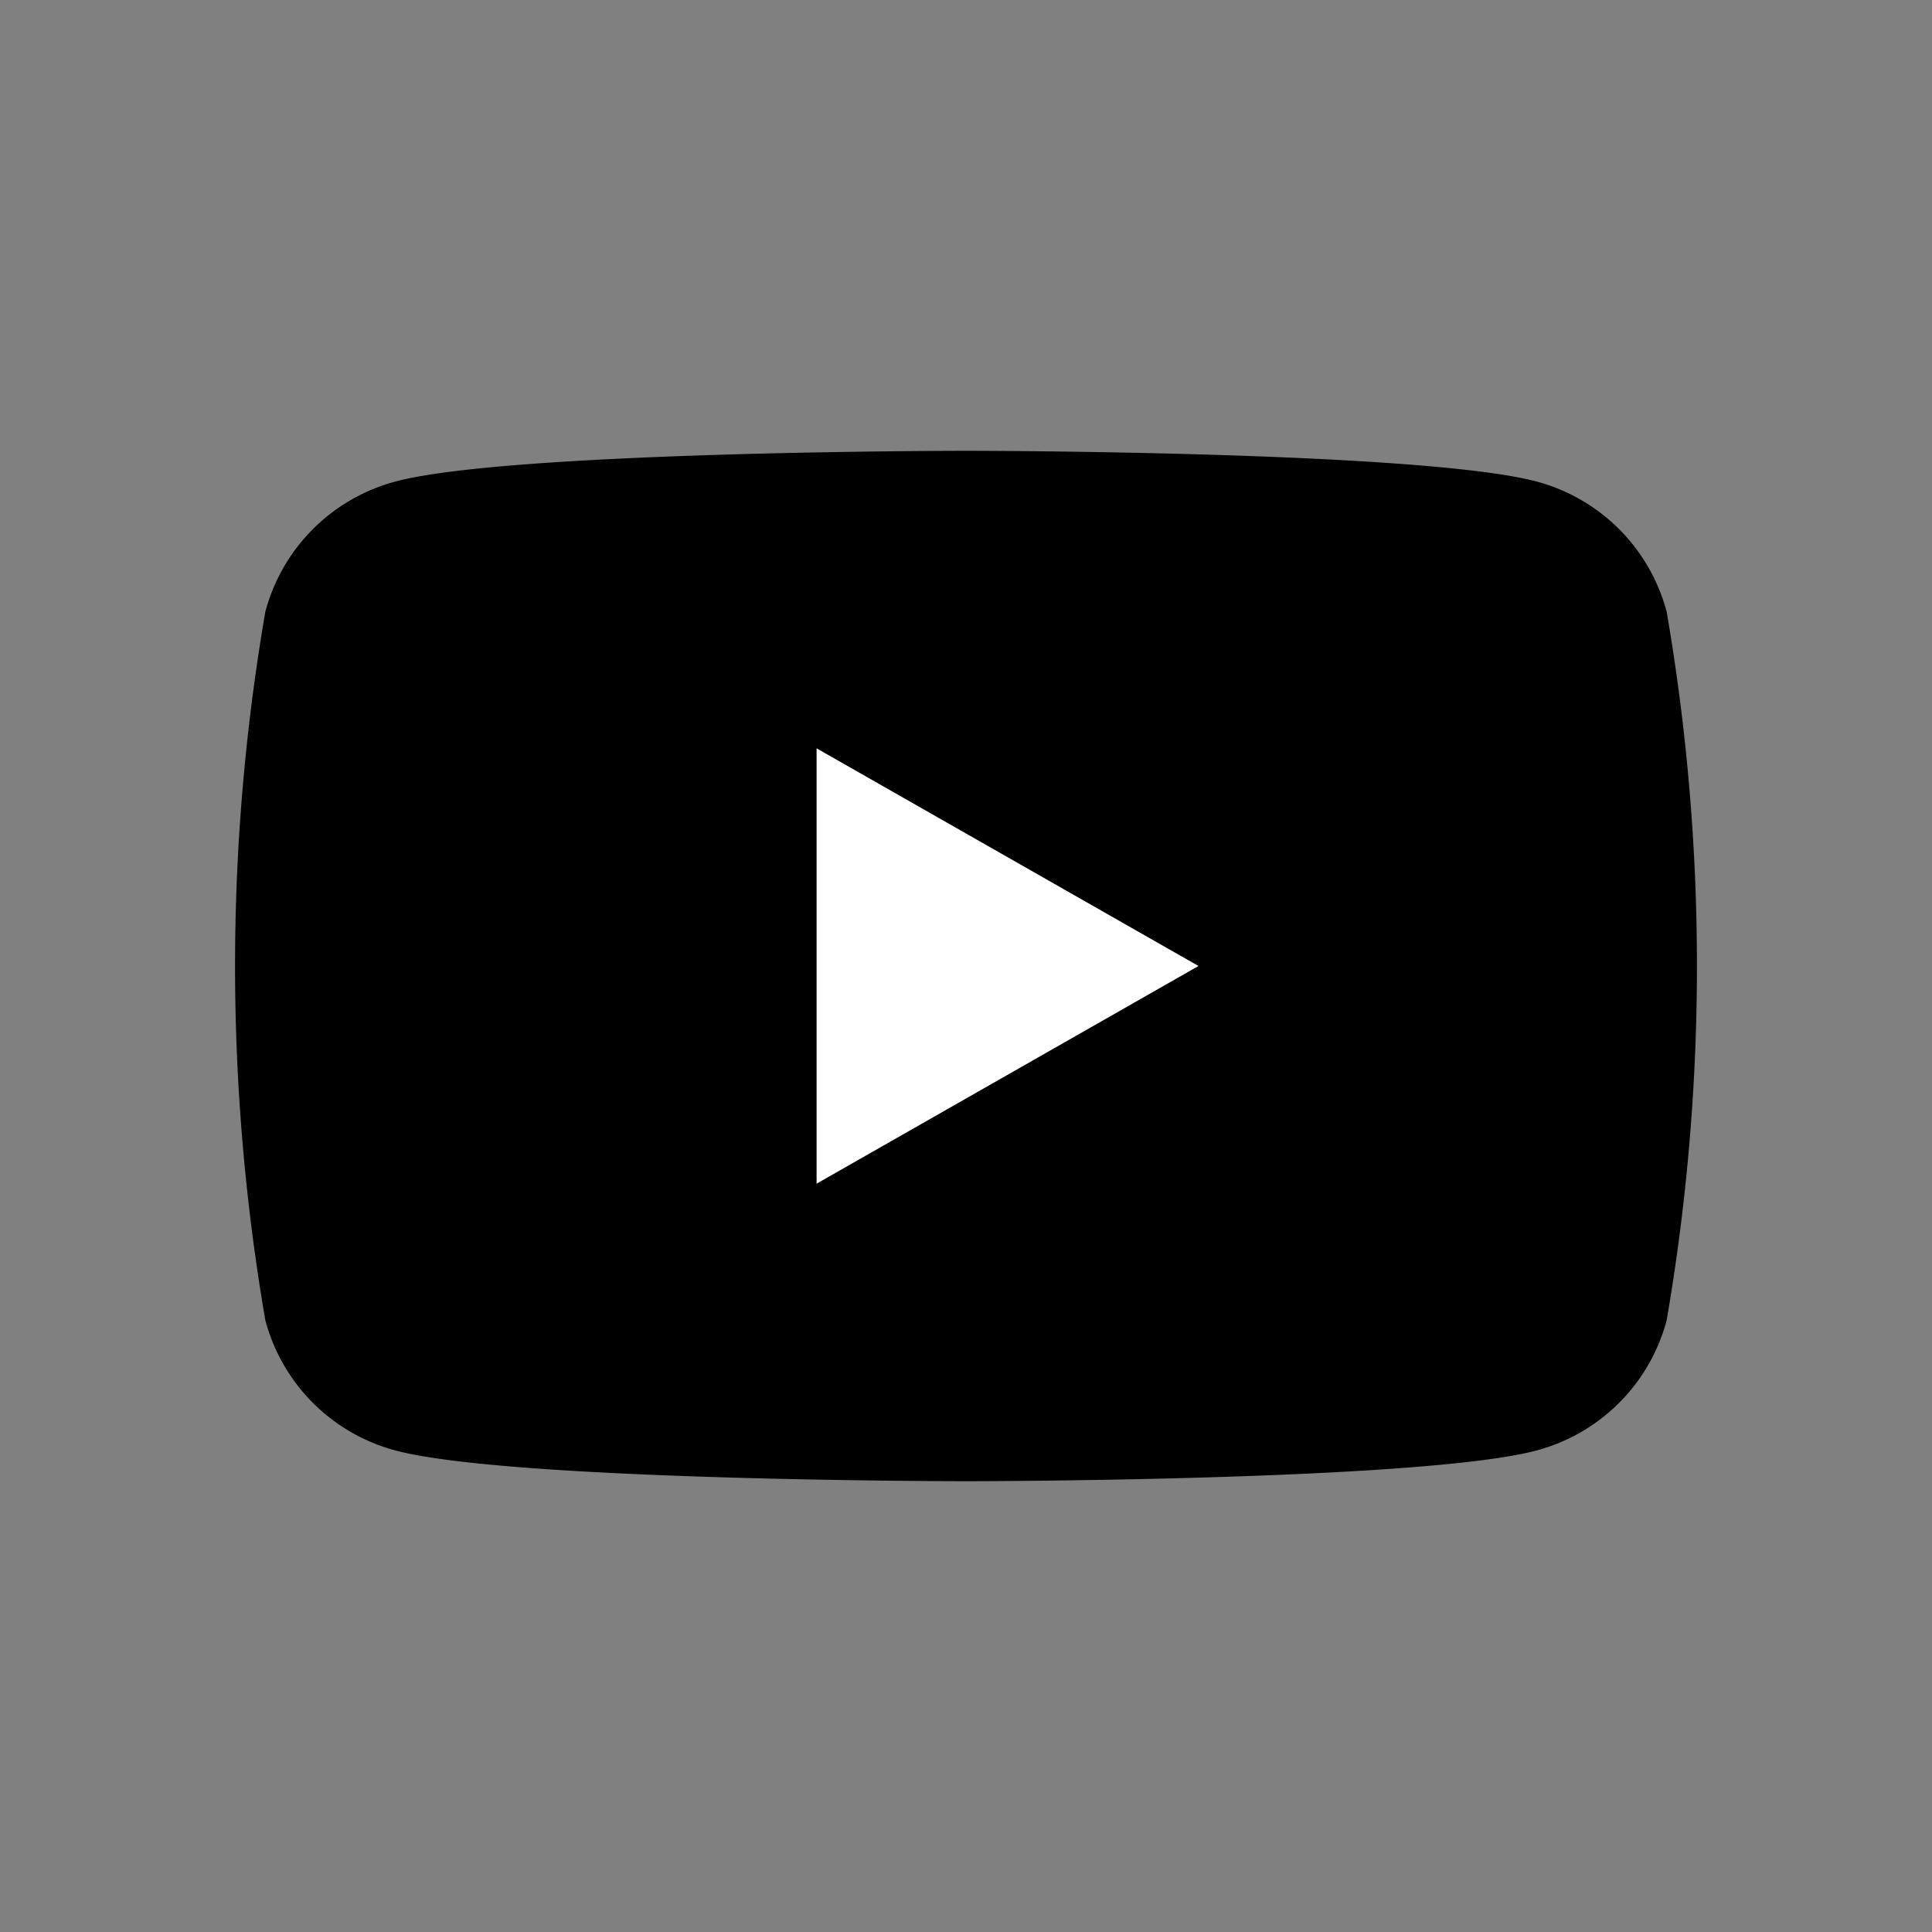 <svg xmlns="http://www.w3.org/2000/svg" xmlns:xlink="http://www.w3.org/1999/xlink" width="36" height="36" viewBox="0 0 36 36">
  <rect x="0" y="0" width="36" height="36" fill="#808080" stroke="none"/>
  <defs>
    <clipPath id="clip-path">
      <rect id="長方形_8979" data-name="長方形 8979" width="36" height="36" fill="none"/>
    </clipPath>
  </defs>
  <g id="youtube_bk" transform="translate(18 18)">
    <g id="youtube_bk-2" data-name="youtube_bk" transform="translate(-18 -18)" clip-path="url(#clip-path)">
      <g id="_Group_" data-name="&lt;Group&gt;" transform="translate(4.38 8.4)">
        <path id="_Path_" data-name="&lt;Path&gt;" d="M63.176,73a3.42,3.42,0,0,0-2.412-2.424C58.64,70,50.12,70,50.12,70s-8.52,0-10.644.576A3.42,3.42,0,0,0,37.064,73a38.9,38.9,0,0,0,0,13.2,3.42,3.42,0,0,0,2.412,2.424C41.6,89.2,50.12,89.2,50.12,89.2s8.52,0,10.644-.576A3.42,3.42,0,0,0,63.176,86.2a38.9,38.9,0,0,0,0-13.2Z" transform="translate(-36.5 -70)"/>
        <path id="_Path_2" data-name="&lt;Path&gt;" d="M126.8,124.312l7.116-4.056L126.8,116.2Z" transform="translate(-115.964 -110.656)" fill="#fff"/>
      </g>
    </g>
  </g>
</svg>
